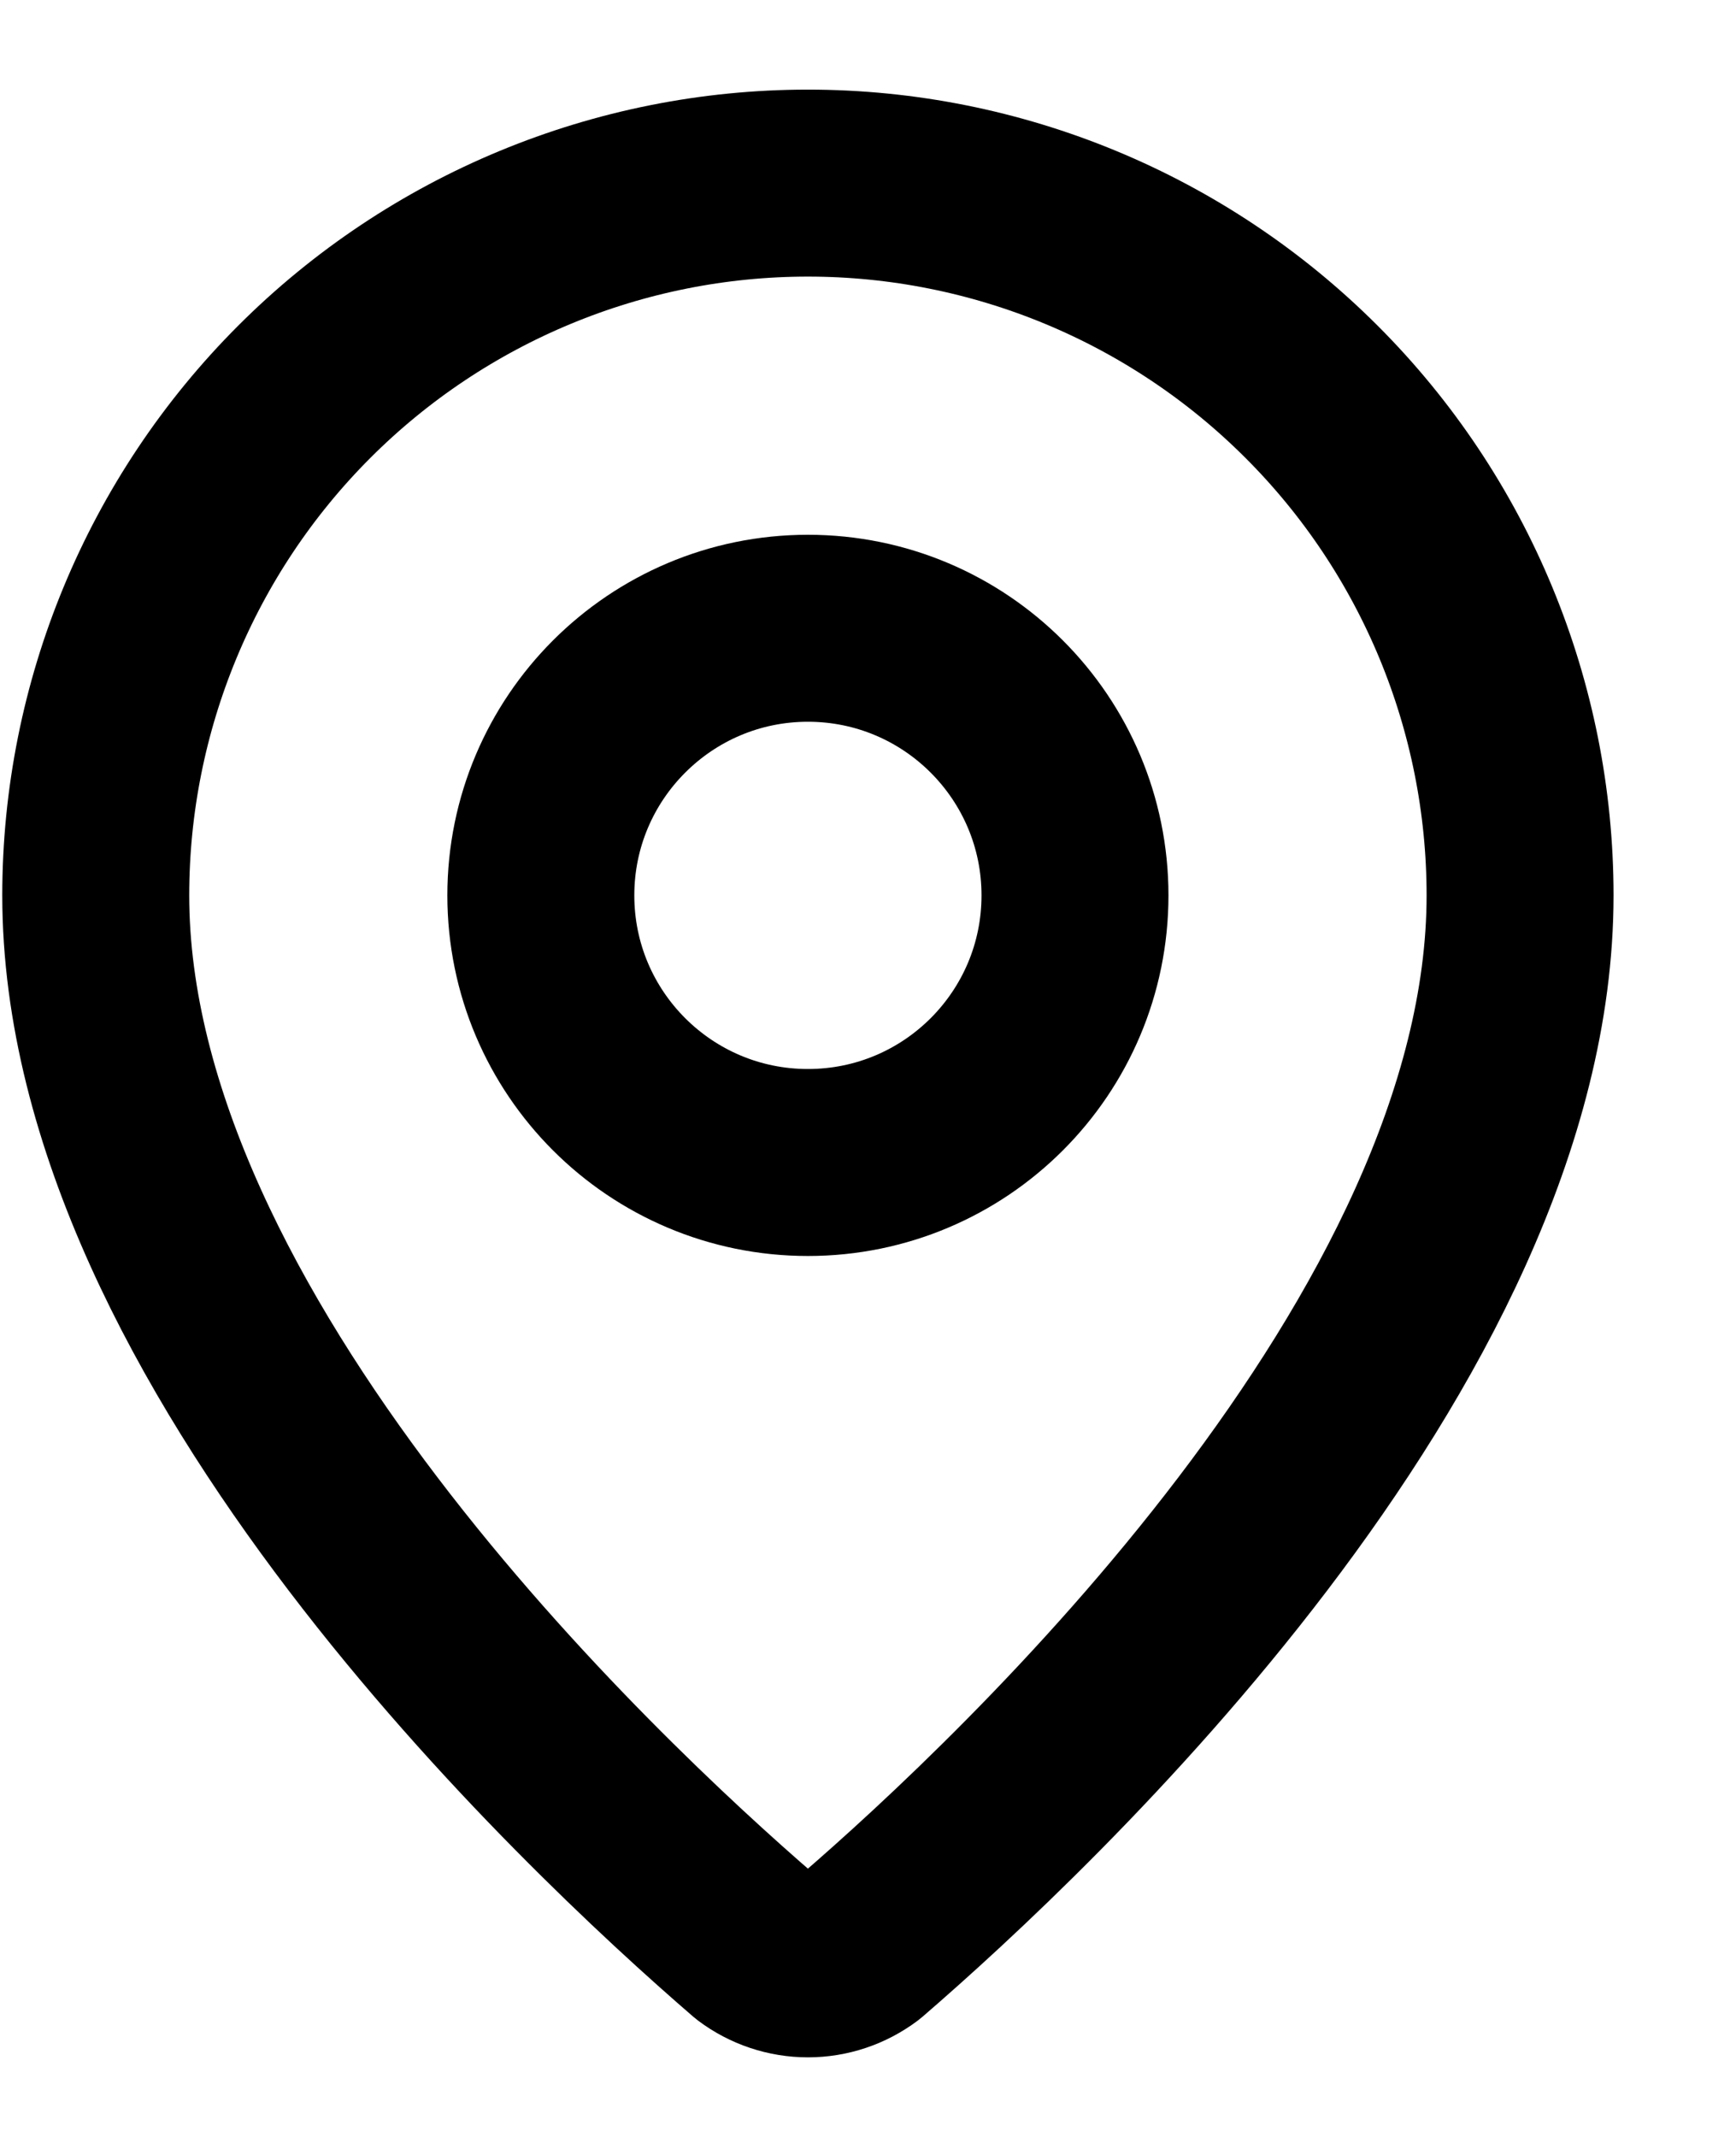 <svg width="13" height="16" viewBox="0 0 13 16" fill="none" xmlns="http://www.w3.org/2000/svg">
<path d="M11.383 6.704C11.383 10.033 7.691 13.5 6.451 14.57C6.335 14.657 6.195 14.704 6.05 14.704C5.906 14.704 5.765 14.657 5.649 14.57C4.409 13.5 0.717 10.033 0.717 6.704C0.717 5.29 1.279 3.933 2.279 2.933C3.279 1.933 4.636 1.371 6.05 1.371C7.465 1.371 8.821 1.933 9.821 2.933C10.822 3.933 11.383 5.29 11.383 6.704Z" stroke="currentColor" stroke-width="1.4" stroke-linecap="round" stroke-linejoin="round"/>
<path d="M6.05 8.704C7.155 8.704 8.05 7.809 8.05 6.704C8.05 5.6 7.155 4.704 6.05 4.704C4.946 4.704 4.05 5.6 4.05 6.704C4.05 7.809 4.946 8.704 6.05 8.704Z" stroke="currentColor" stroke-width="1.4" stroke-linecap="round" stroke-linejoin="round"/>
</svg>
